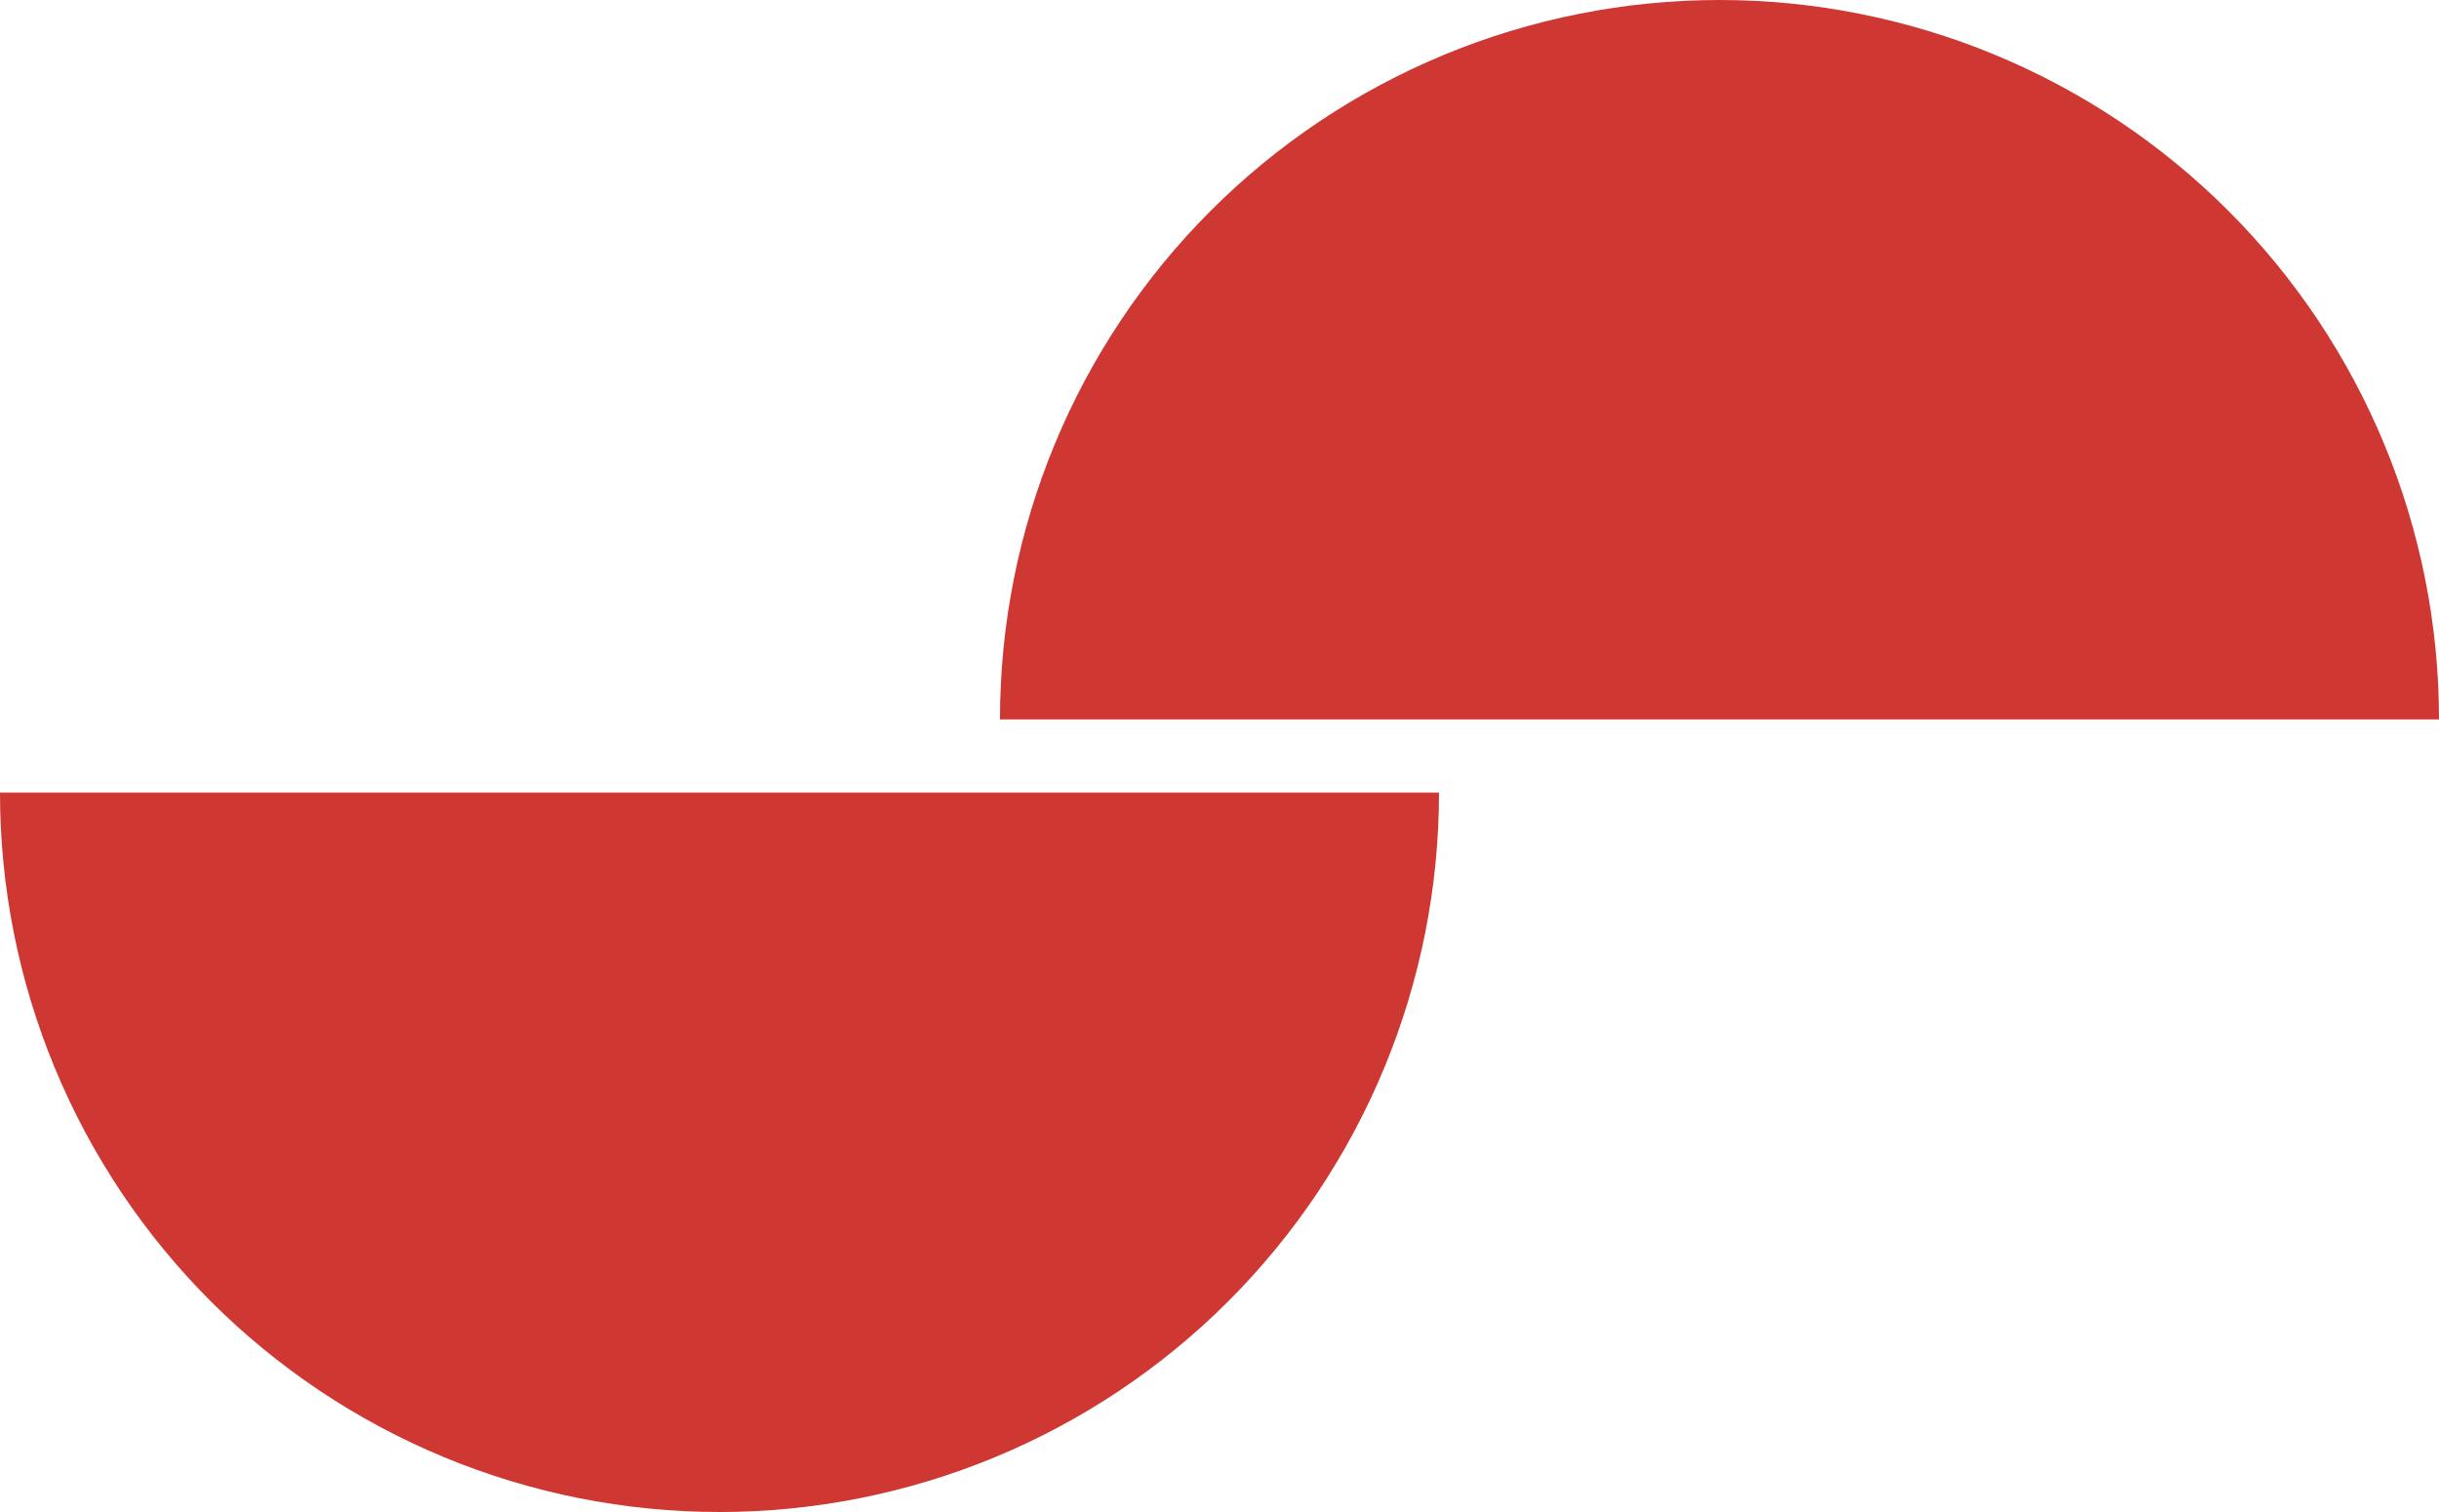 <svg width="500" height="310" viewBox="0 0 500 310" fill="none" xmlns="http://www.w3.org/2000/svg">
<path d="M295 162.5C295 181.87 291.185 201.05 283.772 218.946C276.36 236.841 265.495 253.102 251.798 266.798C238.102 280.495 221.841 291.36 203.946 298.772C186.05 306.185 166.87 310 147.5 310C128.13 310 108.95 306.185 91.054 298.772C73.159 291.36 56.898 280.495 43.202 266.798C29.505 253.102 18.64 236.841 11.228 218.946C3.815 201.05 -1.69338e-06 181.87 0 162.5L147.5 162.5H295Z" fill="#CE3732"/>
<path d="M500 147.5C500 128.13 496.185 108.95 488.772 91.054C481.36 73.159 470.495 56.898 456.798 43.202C443.102 29.505 426.841 18.64 408.946 11.228C391.05 3.815 371.87 0 352.5 0C333.13 0 313.95 3.815 296.054 11.228C278.159 18.64 261.898 29.505 248.202 43.202C234.505 56.898 223.64 73.159 216.228 91.054C208.815 108.95 205 128.13 205 147.5L352.5 147.5H500Z" fill="#CE3732"/>
</svg>
